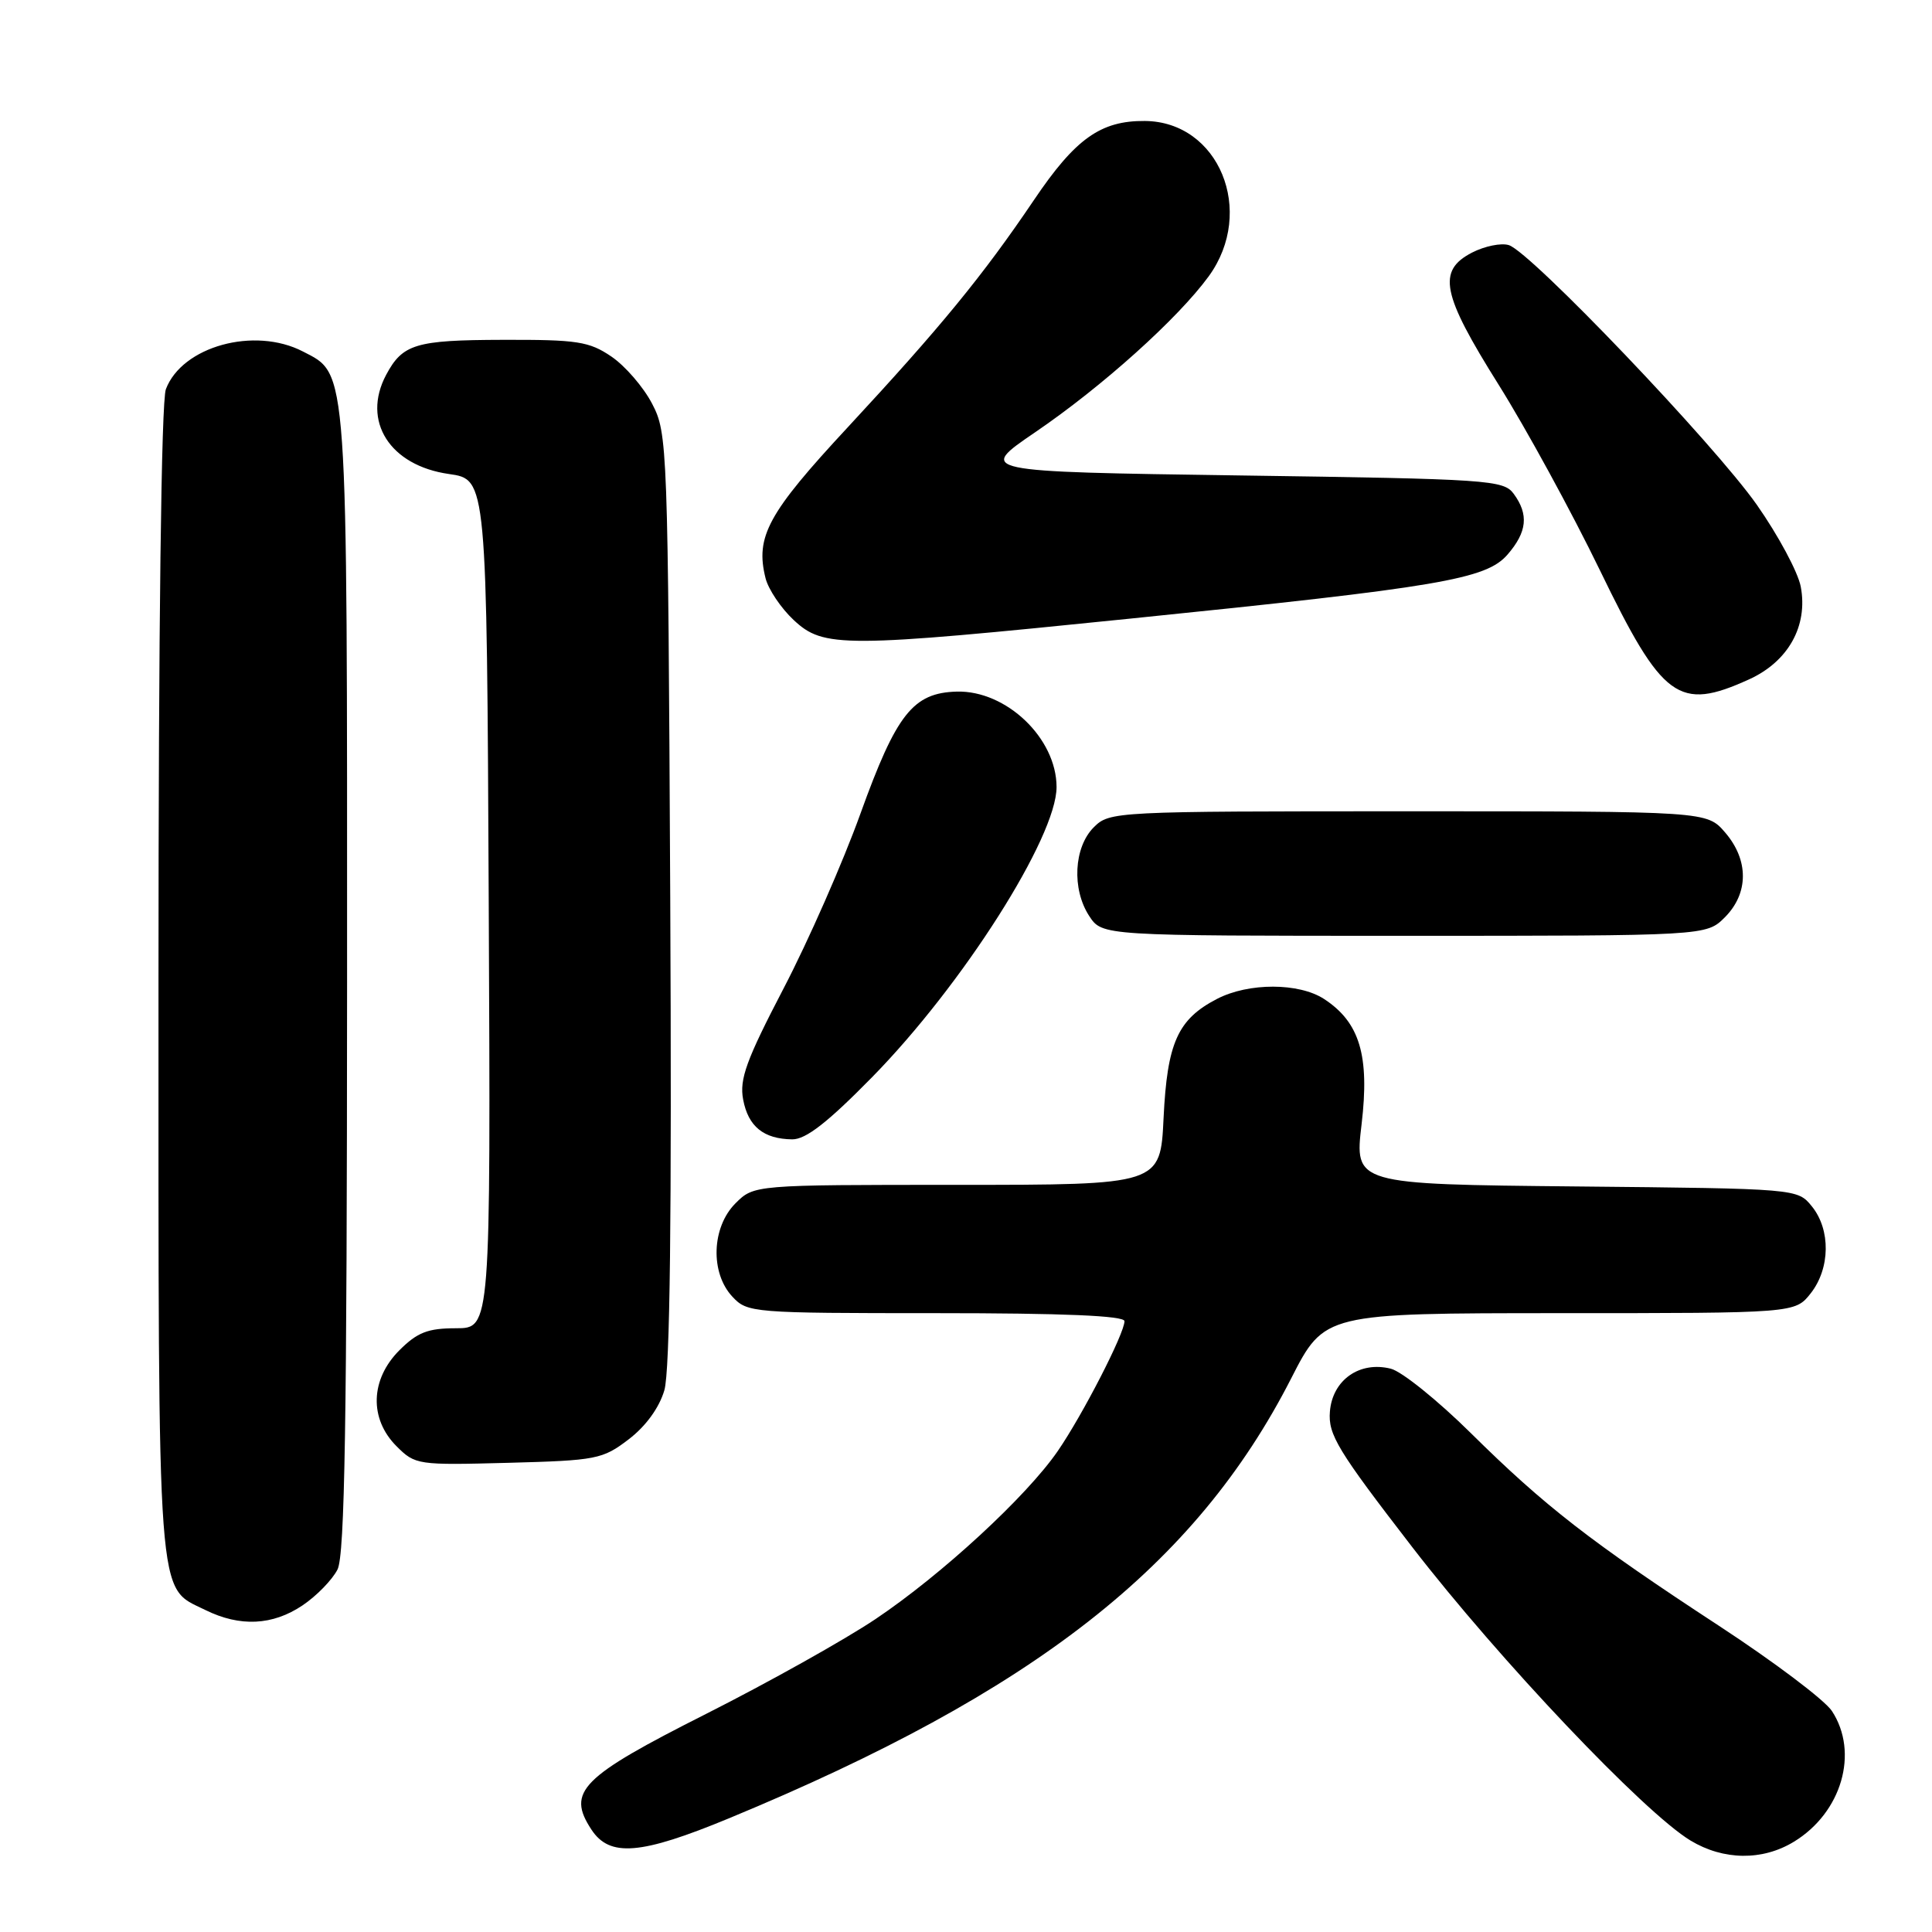 <?xml version="1.0" encoding="UTF-8" standalone="no"?>
<!DOCTYPE svg PUBLIC "-//W3C//DTD SVG 1.1//EN" "http://www.w3.org/Graphics/SVG/1.1/DTD/svg11.dtd" >
<svg xmlns="http://www.w3.org/2000/svg" xmlns:xlink="http://www.w3.org/1999/xlink" version="1.1" viewBox="0 0 256 256">
 <g >
 <path fill="currentColor"
d=" M 237.70 244.04 C 244.04 240.18 246.35 232.23 242.74 226.72 C 241.79 225.27 235.06 220.20 227.79 215.44 C 210.76 204.30 204.66 199.55 194.90 189.90 C 190.52 185.57 185.74 181.72 184.29 181.36 C 180.16 180.32 176.56 182.85 176.22 187.03 C 175.97 190.10 177.23 192.17 187.13 205.00 C 198.66 219.94 217.83 240.15 224.00 243.88 C 228.37 246.52 233.54 246.58 237.70 244.04 Z  M 96.63 240.92 C 137.05 224.19 158.41 207.47 171.09 182.64 C 175.50 174.01 175.50 174.01 206.68 174.00 C 237.85 174.00 237.85 174.00 239.93 171.37 C 242.52 168.07 242.59 162.95 240.09 159.86 C 238.18 157.50 238.18 157.50 208.83 157.21 C 179.47 156.92 179.47 156.92 180.42 148.95 C 181.49 139.88 180.18 135.47 175.46 132.38 C 172.13 130.20 165.44 130.19 161.26 132.36 C 156.05 135.06 154.66 138.17 154.18 148.13 C 153.76 157.00 153.76 157.00 126.83 157.00 C 99.91 157.00 99.91 157.00 97.45 159.45 C 94.29 162.62 94.09 168.65 97.04 171.81 C 99.03 173.95 99.65 174.00 124.04 174.00 C 140.90 174.00 149.00 174.34 149.00 175.06 C 149.00 176.69 143.46 187.47 140.16 192.27 C 136.02 198.29 124.78 208.65 116.02 214.53 C 111.95 217.26 101.84 222.92 93.56 227.10 C 76.96 235.48 75.06 237.39 78.36 242.42 C 80.78 246.12 84.89 245.78 96.63 240.92 Z  M 40.09 212.72 C 41.95 211.47 44.03 209.33 44.72 207.97 C 45.69 206.06 45.97 188.43 45.99 130.22 C 46.00 47.73 46.14 49.67 40.13 46.57 C 33.71 43.25 24.13 45.89 21.98 51.57 C 21.37 53.15 21.00 83.17 21.00 130.11 C 21.00 213.78 20.73 210.14 27.20 213.33 C 31.80 215.60 36.12 215.39 40.09 212.72 Z  M 83.30 190.72 C 85.56 189.00 87.35 186.54 88.03 184.22 C 88.78 181.66 89.02 161.36 88.81 119.00 C 88.51 58.90 88.45 57.41 86.41 53.50 C 85.27 51.30 82.84 48.49 81.02 47.25 C 78.06 45.24 76.50 45.00 66.60 45.03 C 55.06 45.06 53.35 45.58 51.16 49.68 C 47.91 55.80 51.65 61.70 59.50 62.81 C 64.50 63.52 64.50 63.52 64.76 119.76 C 65.02 176.00 65.02 176.00 60.43 176.00 C 56.70 176.00 55.30 176.54 52.92 178.92 C 49.06 182.78 48.91 188.00 52.54 191.63 C 55.02 194.11 55.33 194.15 67.37 193.83 C 79.02 193.52 79.85 193.36 83.30 190.72 Z  M 115.54 142.75 C 127.54 130.53 140.01 110.91 140.00 104.28 C 139.99 97.82 133.34 91.47 126.78 91.64 C 120.98 91.80 118.78 94.59 114.01 107.82 C 111.70 114.24 107.12 124.66 103.83 130.97 C 98.89 140.45 97.96 143.00 98.47 145.69 C 99.14 149.27 101.18 150.92 104.97 150.97 C 106.77 150.99 109.66 148.74 115.54 142.75 Z  M 228.55 121.55 C 231.72 118.37 231.74 113.97 228.59 110.31 C 226.17 107.50 226.17 107.50 186.61 107.50 C 147.62 107.50 147.03 107.53 144.93 109.62 C 142.28 112.27 142.00 117.82 144.33 121.38 C 146.05 124.00 146.05 124.00 186.07 124.00 C 226.09 124.00 226.09 124.00 228.55 121.55 Z  M 231.74 90.03 C 236.95 87.67 239.59 82.95 238.61 77.74 C 238.25 75.82 235.63 70.94 232.79 66.89 C 227.12 58.82 202.86 33.41 199.93 32.48 C 198.92 32.16 196.73 32.61 195.05 33.47 C 190.40 35.88 191.02 38.94 198.59 51.00 C 202.21 56.78 208.24 67.82 211.99 75.55 C 220.30 92.71 222.42 94.26 231.74 90.03 Z  M 149.76 81.97 C 190.83 77.79 196.92 76.75 199.75 73.49 C 202.35 70.49 202.59 68.18 200.58 65.44 C 199.24 63.60 197.34 63.47 164.33 63.00 C 129.50 62.50 129.50 62.50 137.16 57.28 C 146.06 51.22 156.11 42.18 160.17 36.60 C 166.41 28.00 161.52 16.11 151.70 16.03 C 145.84 15.98 142.48 18.38 137.00 26.51 C 130.23 36.53 124.63 43.36 112.33 56.62 C 101.74 68.02 100.06 71.11 101.44 76.62 C 101.81 78.09 103.49 80.59 105.16 82.15 C 109.14 85.87 111.62 85.86 149.76 81.97 Z "/>
</g>
</svg>